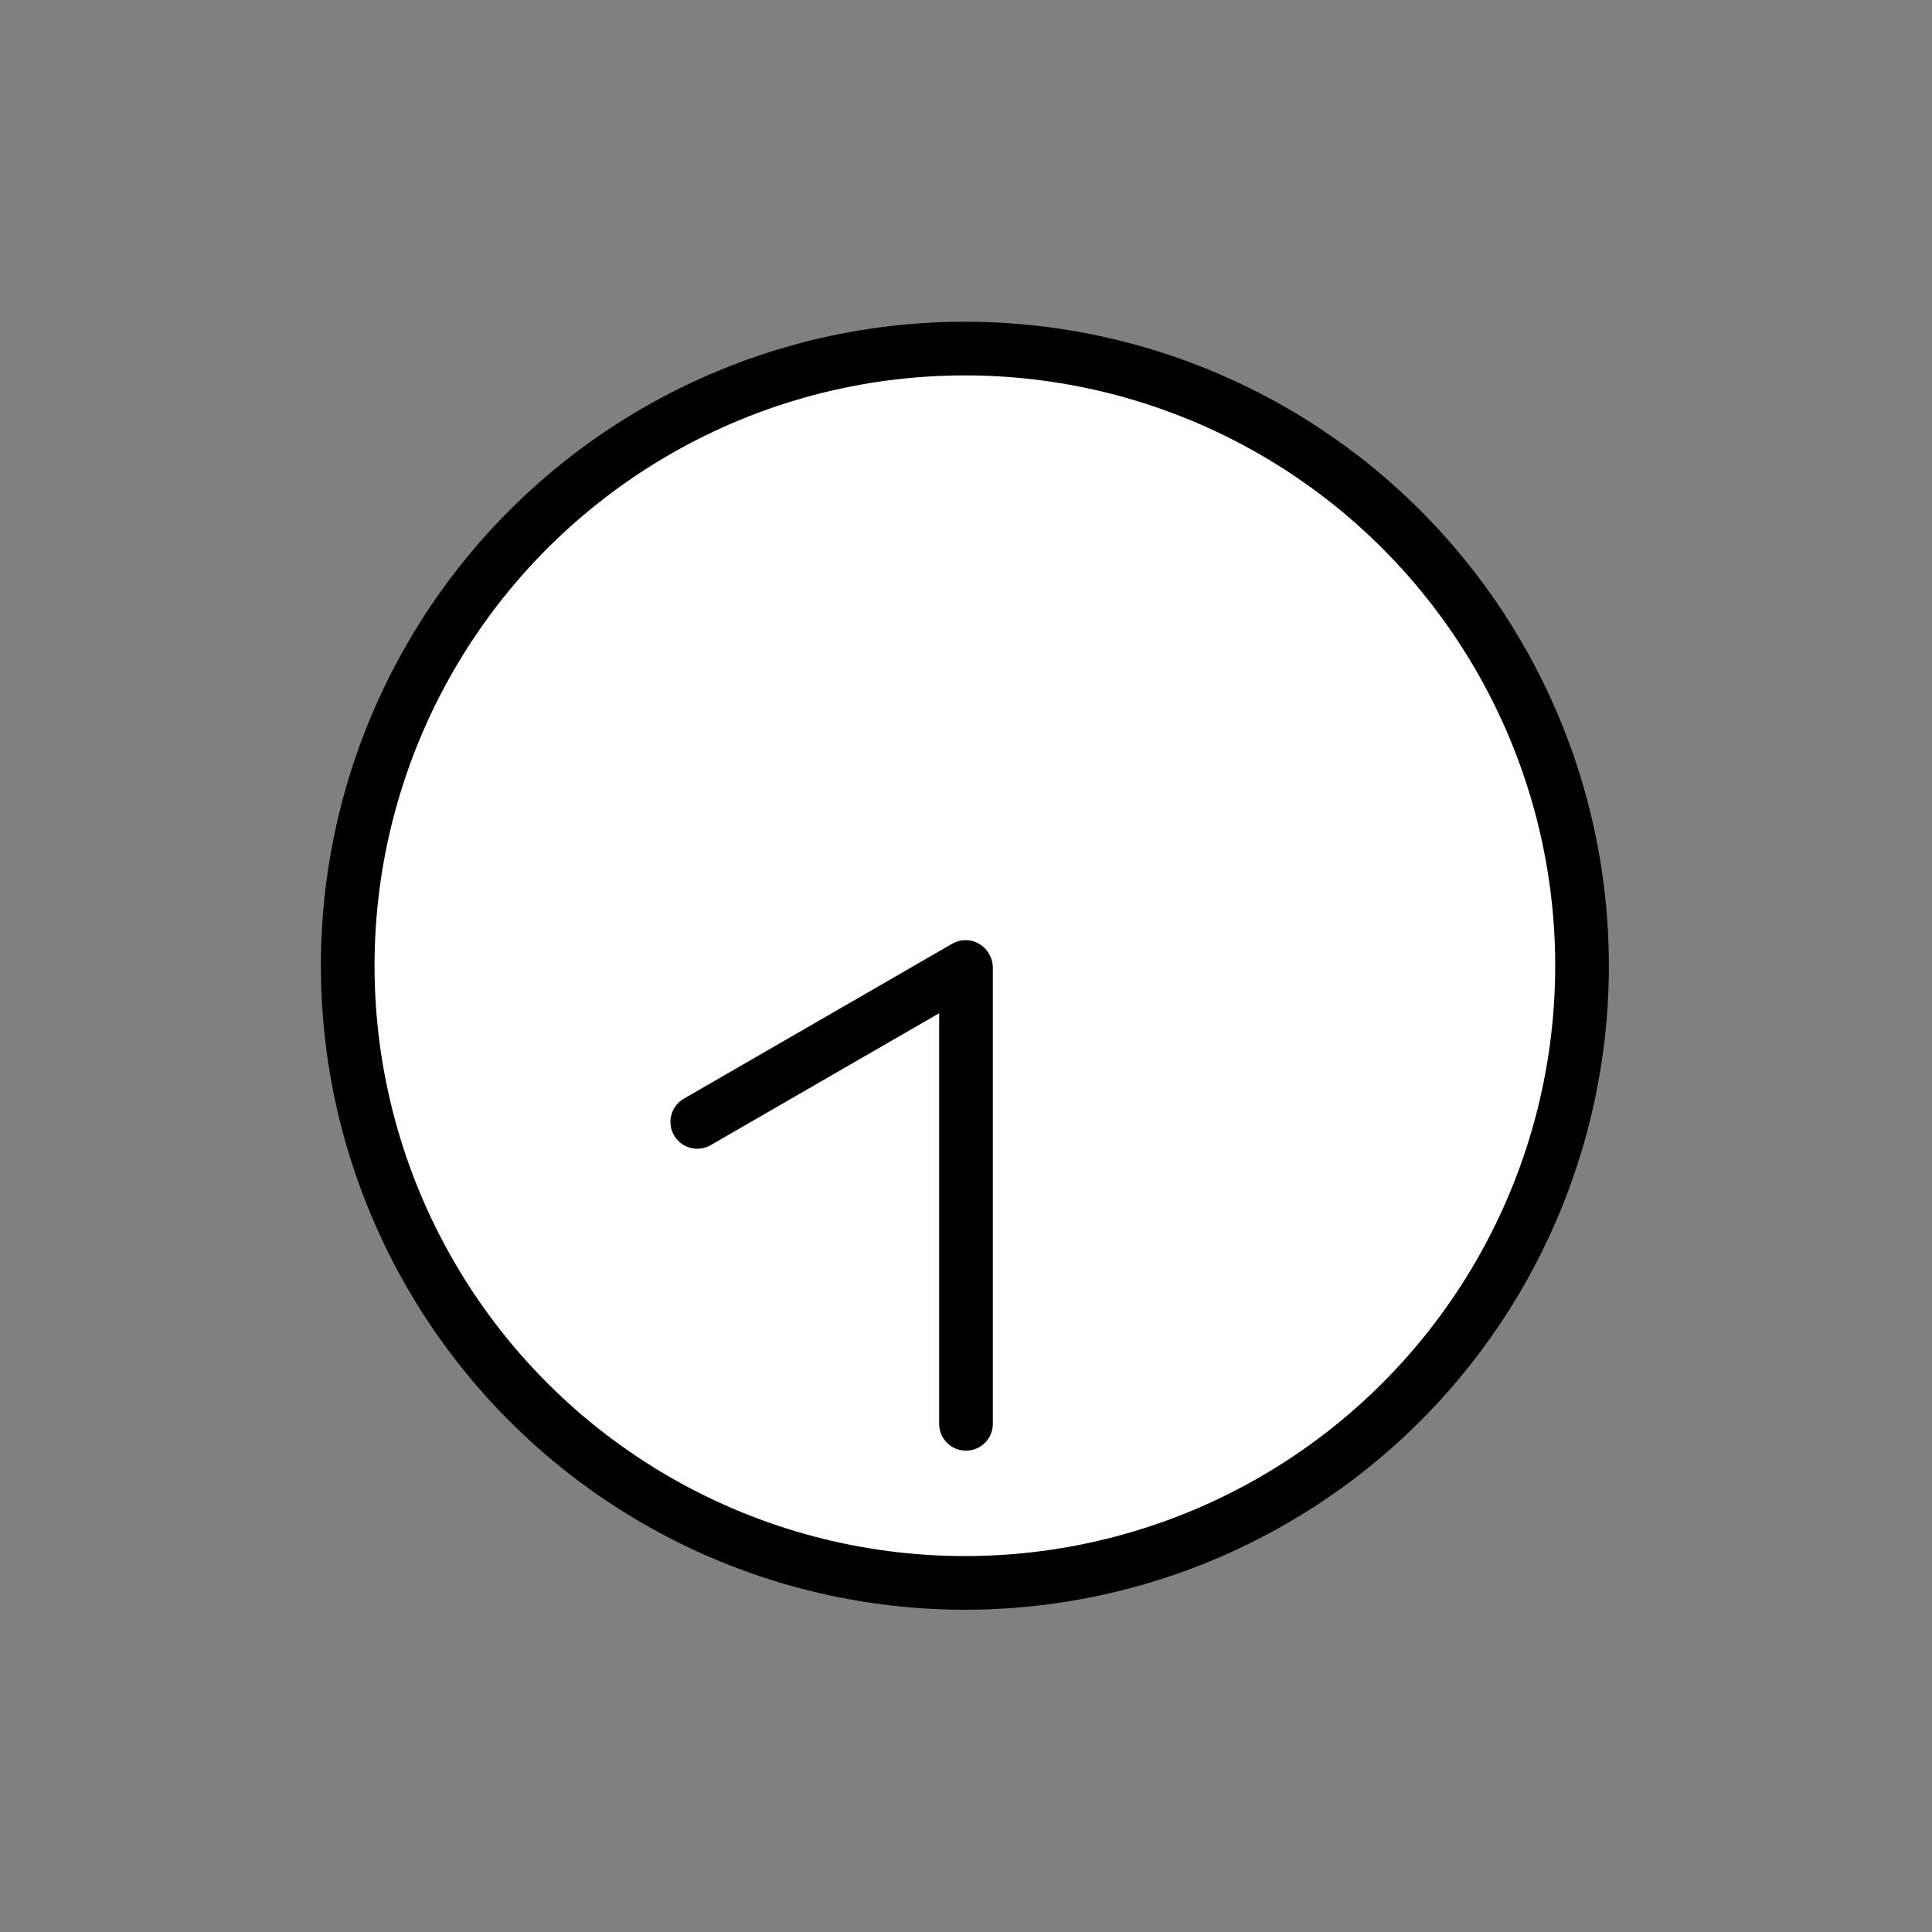 <svg xmlns="http://www.w3.org/2000/svg" viewBox="0 0 72 72"><rect x="0" y="0" width="72" height="72" fill="#808080" stroke="none"/><g fill="#FFF"><circle cx="35.958" cy="35.99" r="23"/><path d="M36 36.062v17M35.985 36.037l-10 5.773"/></g><g fill="none" stroke="#000" stroke-linecap="round" stroke-linejoin="round" stroke-miterlimit="10" stroke-width="2"><circle cx="35.958" cy="35.99" r="23"/><path d="M36 36.062v17M35.985 36.037l-10 5.773"/></g></svg>